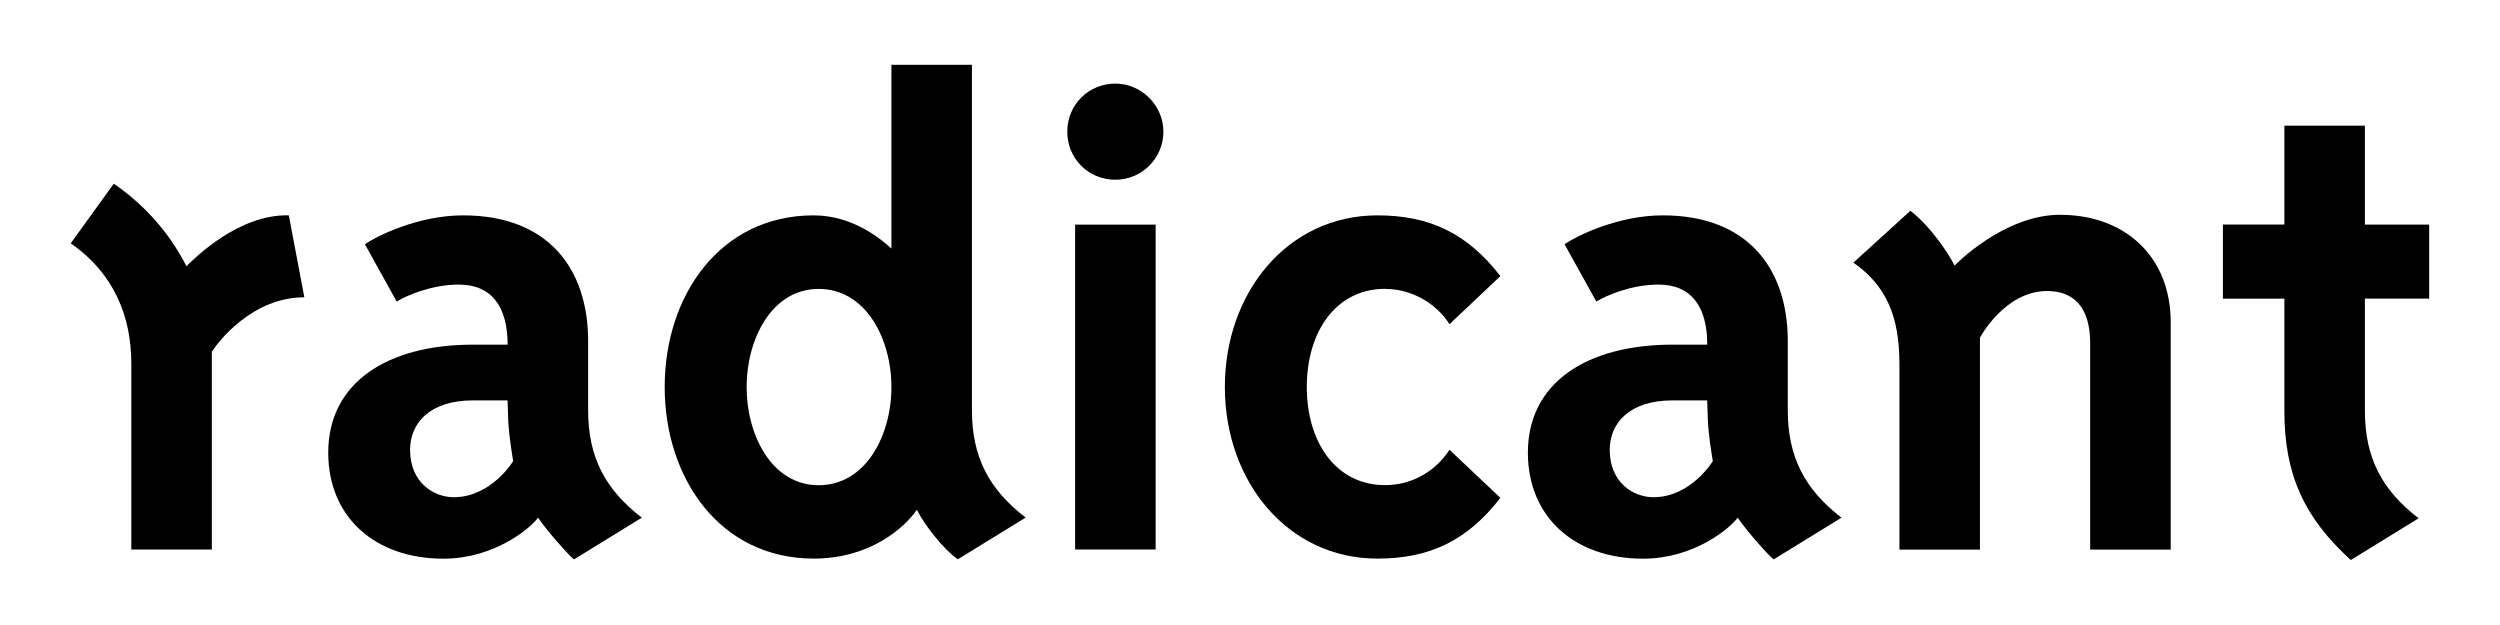 <?xml version="1.0" encoding="UTF-8"?>
<svg id="Ebene_1" data-name="Ebene 1" xmlns="http://www.w3.org/2000/svg" width="100mm" height="25mm" viewBox="0 0 283.46 70.87">
  <path d="M21.13,30.19c-1.52-3.01-4.13-6.55-8.24-9.36l-4.88,6.76c4.97,3.47,6.87,8.36,6.87,13.65v21.07h9.13v-22.43c.72-1.12,4.57-6.17,10.49-6.17l-1.76-9.29c-5.69-.16-10.73,4.89-11.61,5.77Z"/>
  <path d="M66.68,46.53v-7.85c0-8.17-4.49-14.26-14.18-14.26-5.05,0-9.77,2.32-11.13,3.28l3.6,6.49c1.2-.72,4-1.92,7.05-1.92,3.76,0,5.53,2.56,5.53,6.81h-3.92c-9.77,0-16.42,4.33-16.42,12.25,0,7.29,5.29,12.02,13.06,12.02,5.77,0,9.85-3.44,10.73-4.65,.96,1.44,3.6,4.41,4.08,4.73l7.69-4.73c-4.17-3.2-6.09-6.89-6.09-12.17Zm-15.22,9.85c-2.32,0-4.97-1.68-4.97-5.37,0-3.04,2.24-5.61,7.13-5.61h3.92c0,.4,.08,1.76,.08,2.32,.08,1.6,.4,3.6,.56,4.57,0,0-2.48,4.09-6.73,4.09Z"/>
  <path d="M110.2,46.53V7.35h-9.13V28.19c-.88-.8-4.16-3.77-8.81-3.77-10.65,0-16.9,9.13-16.9,19.46s6.25,19.46,16.9,19.46c6.33,0,10.25-3.44,11.69-5.53,.96,1.84,3.04,4.49,4.65,5.61l7.69-4.73c-4.17-3.2-6.09-6.89-6.09-12.17Zm-17.38,8.49c-5.37,0-8.17-5.77-8.17-11.13s2.8-11.13,8.17-11.13,8.25,5.69,8.25,11.13-2.88,11.13-8.25,11.13Z"/>
  <rect x="121.9" y="25.47" width="9.13" height="36.84"/>
  <path d="M126.46,9.48c-3.04,0-5.45,2.4-5.45,5.45s2.4,5.45,5.45,5.45,5.45-2.48,5.45-5.45-2.48-5.45-5.45-5.45Z"/>
  <path d="M157.06,32.76c2.96,0,5.77,1.6,7.29,4l5.77-5.45c-3.77-4.89-8.09-6.89-13.94-6.89-10.17,0-17.3,8.73-17.3,19.46s7.13,19.46,17.3,19.46c5.85,0,10.17-2,13.94-6.89l-5.77-5.45c-1.6,2.48-4.32,4.01-7.29,4.01-5.61,0-8.89-4.89-8.89-11.13s3.28-11.13,8.89-11.13Z"/>
  <path d="M202.71,46.53v-7.85c0-8.17-4.48-14.26-14.18-14.26-5.05,0-9.77,2.32-11.13,3.28l3.6,6.49c1.2-.72,4-1.92,7.05-1.92,3.77,0,5.53,2.56,5.53,6.81h-3.92c-9.77,0-16.42,4.33-16.42,12.25,0,7.29,5.29,12.02,13.06,12.02,5.77,0,9.85-3.44,10.73-4.65,.96,1.44,3.6,4.41,4.08,4.73l7.69-4.73c-4.16-3.2-6.09-6.89-6.09-12.17Zm-15.22,9.85c-2.32,0-4.97-1.68-4.97-5.37,0-3.04,2.24-5.61,7.13-5.61h3.92c0,.4,.08,1.76,.08,2.32,.08,1.6,.4,3.6,.56,4.57,0,0-2.48,4.09-6.73,4.09Z"/>
  <path d="M233.63,24.35c-6.49,0-12.01,5.77-12.01,5.77-.48-1.04-2.61-4.39-5.01-6.22l-6.46,5.88c3.78,2.64,5.22,6.19,5.22,11.47v21.07h9.13v-24.03s2.8-5.29,7.61-5.29c3.04,0,4.89,1.84,4.89,5.93v23.39h9.13v-25.79c0-7.45-5.21-12.17-12.5-12.17Z"/>
  <path d="M275.44,33.88v-8.41h-7.29V14.25h-9.13v11.21h-6.97v8.41h6.97v12.73c0,7.21,2.24,12.09,7.53,16.9l7.69-4.73c-4.17-3.2-6.09-6.89-6.09-12.18v-12.73h7.29Z"/>
</svg>